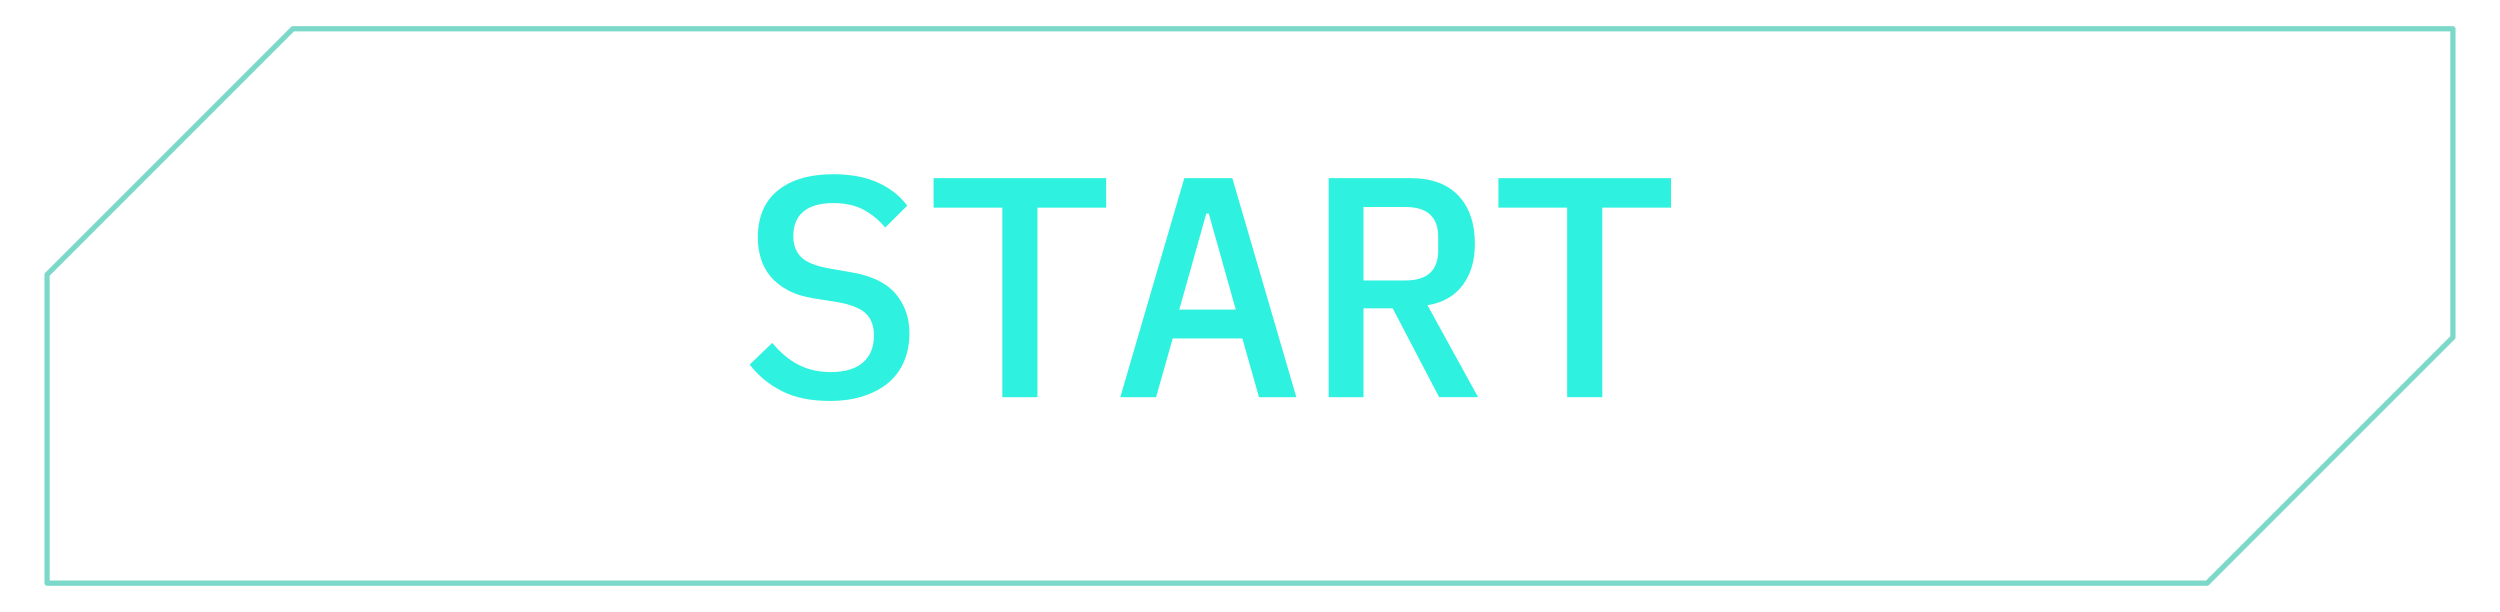 <?xml version="1.0" encoding="utf-8"?>
<!-- Generator: Adobe Illustrator 24.0.3, SVG Export Plug-In . SVG Version: 6.00 Build 0)  -->
<svg version="1.1" xmlns="http://www.w3.org/2000/svg" xmlns:xlink="http://www.w3.org/1999/xlink" x="0px" y="0px"
	 viewBox="0 0 478 117" style="enable-background:new 0 0 478 117;" xml:space="preserve">
<style type="text/css">
	.st0{fill:#091140;}
	.st1{opacity:0.27;}
	.st2{fill:#2EF2DF;}
	.st3{fill:#E263F2;}
	.st4{fill:#135EF2;}
	.st5{fill:#66F2E4;}
	.st6{fill:#6AD936;}
	.st7{fill:#F22613;}
	.st8{fill:#011F26;}
	.st9{fill:#013A40;}
	.st10{fill:#50F2A7;}
	.st11{fill:#281473;}
	.st12{fill:#5FF9E6;}
	.st13{opacity:0.12;}
	.st14{opacity:0.53;}
	.st15{fill:none;stroke:#5FF9E6;stroke-width:7;stroke-linecap:square;stroke-miterlimit:10;}
	.st16{opacity:0.24;fill:#E8AADC;}
	.st17{fill:#45C9B3;}
	.st18{fill:none;stroke:#E263F2;stroke-linecap:round;stroke-linejoin:round;stroke-miterlimit:10;}
	.st19{opacity:0.24;fill:#AAD3E5;}
	.st20{opacity:0.55;}
	.st21{fill:none;stroke:#2EF2DF;stroke-linecap:round;stroke-linejoin:round;stroke-miterlimit:10;}
	.st22{fill:none;stroke:#50F2A7;stroke-miterlimit:10;}
	.st23{opacity:0.68;fill:none;stroke:#E263F2;stroke-linecap:round;stroke-linejoin:round;stroke-miterlimit:10;}
	.st24{opacity:0.7;fill:none;stroke:#45C9B3;stroke-linecap:round;stroke-linejoin:round;stroke-miterlimit:10;}
	.st25{fill:none;stroke:#4E9090;stroke-linecap:round;stroke-linejoin:round;stroke-miterlimit:10;}
	.st26{fill:#4E9090;}
	.st27{fill:#2EF2DF;stroke:#2EF2DF;stroke-miterlimit:10;}
</style>
<g id="BG">
</g>
<g id="pal">
</g>
<g id="Layer_2">
</g>
<g id="text">
	<g>
		<path class="st2" d="M158.64,76.66c-3.64,0-6.7-0.63-9.18-1.9c-2.48-1.27-4.52-2.95-6.12-5.06l4.32-4.14
			c1.6,1.92,3.3,3.33,5.1,4.23s3.84,1.35,6.12,1.35c2.64,0,4.67-0.6,6.09-1.81c1.42-1.21,2.13-2.94,2.13-5.2
			c0-1.81-0.52-3.21-1.56-4.2c-1.04-0.99-2.82-1.7-5.34-2.15l-4.56-0.72c-2-0.32-3.68-0.85-5.04-1.59c-1.36-0.74-2.46-1.62-3.3-2.64
			c-0.84-1.02-1.45-2.16-1.83-3.42c-0.38-1.26-0.57-2.59-0.57-3.99c0-3.95,1.28-6.96,3.84-9.02c2.56-2.06,6.08-3.09,10.56-3.09
			c3.32,0,6.15,0.52,8.49,1.57c2.34,1.05,4.23,2.52,5.67,4.43l-4.2,4.2c-1.16-1.4-2.53-2.53-4.11-3.39
			c-1.58-0.86-3.53-1.29-5.85-1.29c-2.48,0-4.37,0.53-5.67,1.6c-1.3,1.07-1.95,2.63-1.95,4.68c0,1.73,0.51,3.09,1.53,4.08
			c1.02,0.99,2.83,1.7,5.43,2.15l4.44,0.78c3.76,0.68,6.5,2.05,8.22,4.11c1.72,2.06,2.58,4.56,2.58,7.52c0,1.92-0.33,3.68-0.99,5.27
			c-0.66,1.6-1.64,2.96-2.94,4.08c-1.3,1.12-2.9,1.99-4.8,2.61C163.25,76.35,161.08,76.66,158.64,76.66z"/>
		<path class="st2" d="M198.36,39.7v36.24h-6.72V39.7H178.5v-5.64h33v5.64H198.36z"/>
		<path class="st2" d="M240.72,75.94l-3.18-11.22h-13.32l-3.18,11.22h-6.84l12.24-41.88h9.18l12.24,41.88H240.72z M231.12,40.84
			h-0.48l-5.16,18.36h10.8L231.12,40.84z"/>
		<path class="st2" d="M260.7,75.94h-6.66V34.06h15.66c4,0,7.05,1.12,9.15,3.35c2.1,2.23,3.15,5.31,3.15,9.22
			c0,3.19-0.78,5.83-2.34,7.9c-1.56,2.08-3.8,3.35-6.72,3.83l9.66,17.57h-7.44l-8.88-16.98h-5.58V75.94z M268.74,53.62
			c4.16,0,6.24-1.91,6.24-5.72V45.3c0-3.82-2.08-5.72-6.24-5.72h-8.04v14.04H268.74z"/>
		<path class="st2" d="M306.36,39.7v36.24h-6.72V39.7H286.5v-5.64h33v5.64H306.36z"/>
	</g>
	<polygon class="st24" points="469,5.5 469,64.5 422,111.5 9,111.5 9,52.5 56,5.5 	"/>
</g>
</svg>
